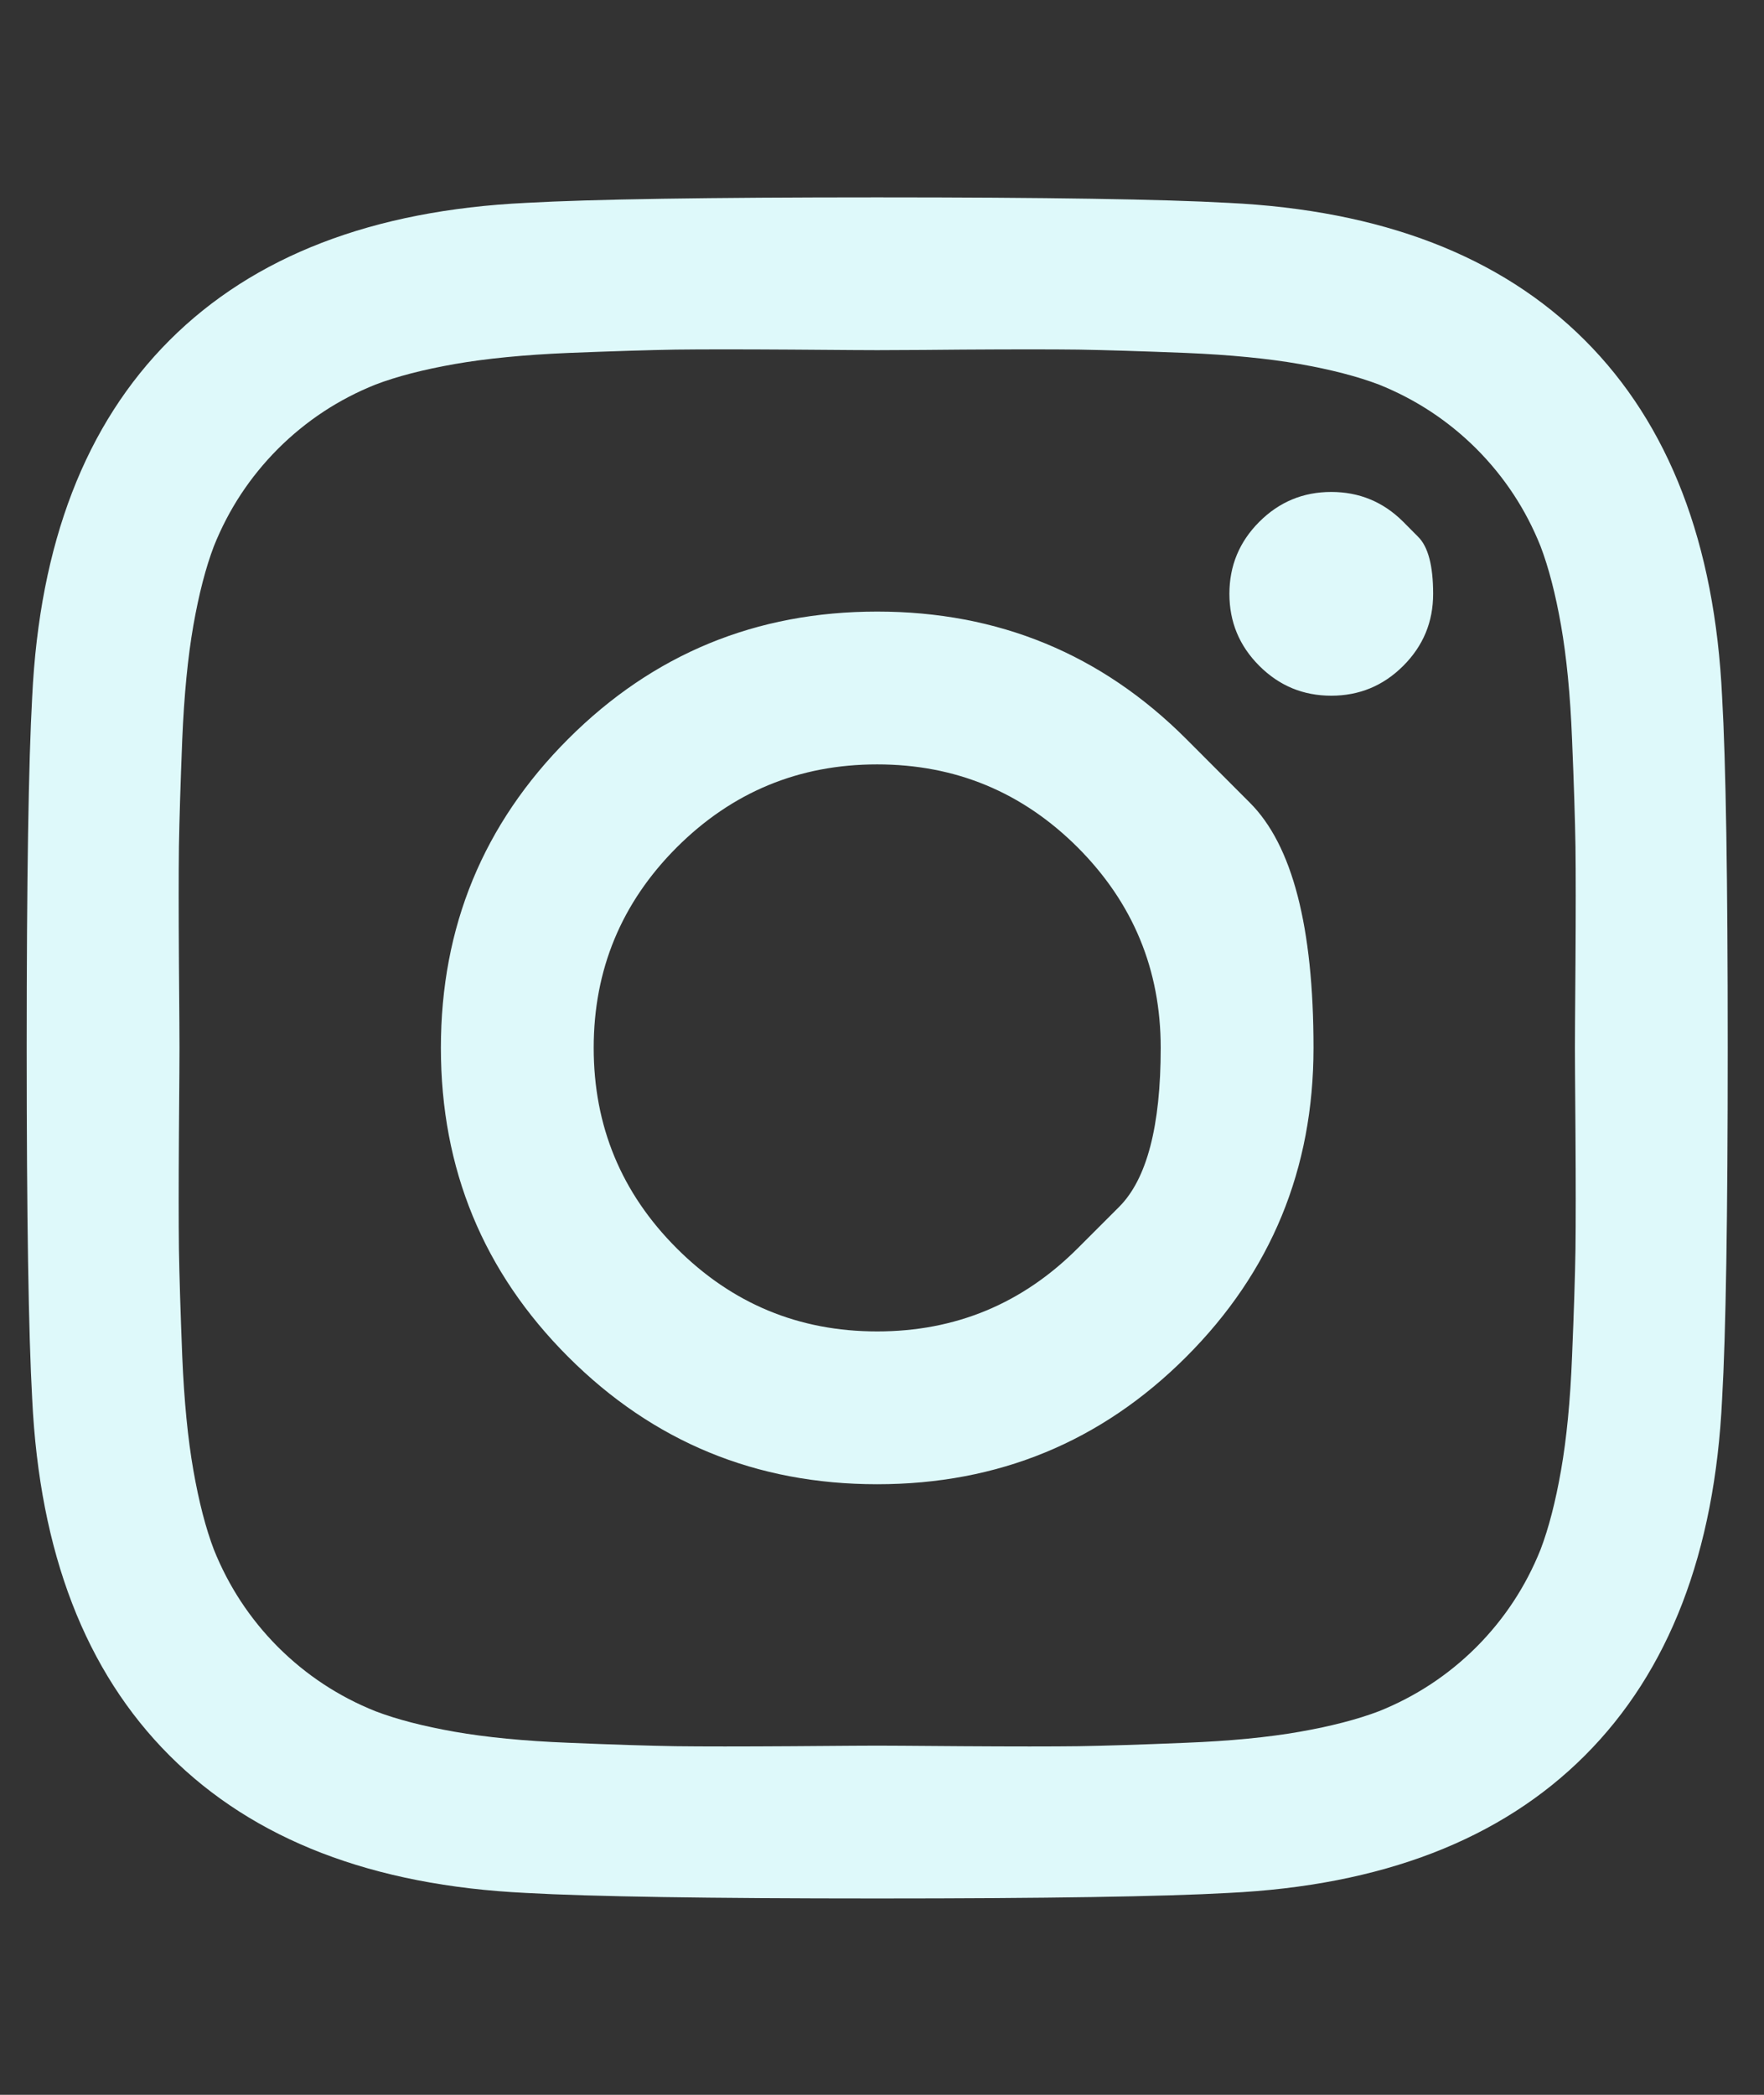 <svg width="16" height="19" viewBox="0 0 16 19" fill="none" xmlns="http://www.w3.org/2000/svg">
<rect x="0" y="0" width="16" height="19" fill="#333333" stroke="none"/>
<g clip-path="url(#clip0_1_1151)">
<path d="M9.775 11.322C9.775 11.322 9.9 11.197 10.151 10.946C10.402 10.695 10.528 10.214 10.528 9.504C10.528 8.795 10.277 8.189 9.775 7.686C9.272 7.184 8.666 6.933 7.956 6.933C7.247 6.933 6.641 7.184 6.138 7.686C5.636 8.189 5.385 8.795 5.385 9.504C5.385 10.214 5.636 10.82 6.138 11.322C6.641 11.825 7.247 12.076 7.956 12.076C8.666 12.076 9.272 11.825 9.775 11.322ZM10.759 6.702C10.759 6.702 10.951 6.895 11.336 7.28C11.722 7.665 11.914 8.406 11.914 9.504C11.914 10.603 11.529 11.537 10.759 12.307C9.989 13.077 9.055 13.462 7.956 13.462C6.858 13.462 5.924 13.077 5.154 12.307C4.384 11.537 3.999 10.603 3.999 9.504C3.999 8.406 4.384 7.472 5.154 6.702C5.924 5.932 6.858 5.547 7.956 5.547C9.055 5.547 9.989 5.932 10.759 6.702ZM12.728 4.733C12.728 4.733 12.773 4.778 12.863 4.869C12.954 4.959 12.999 5.132 12.999 5.386C12.999 5.641 12.909 5.858 12.728 6.039C12.547 6.22 12.329 6.31 12.075 6.31C11.82 6.31 11.603 6.22 11.422 6.039C11.241 5.858 11.151 5.641 11.151 5.386C11.151 5.132 11.241 4.914 11.422 4.733C11.603 4.552 11.82 4.462 12.075 4.462C12.329 4.462 12.547 4.552 12.728 4.733ZM8.725 3.171C8.725 3.171 8.609 3.172 8.376 3.174C8.143 3.175 8.003 3.176 7.956 3.176C7.91 3.176 7.653 3.175 7.188 3.171C6.723 3.168 6.369 3.168 6.128 3.171C5.887 3.175 5.564 3.185 5.159 3.201C4.754 3.218 4.409 3.252 4.124 3.302C3.84 3.352 3.6 3.414 3.406 3.488C3.071 3.622 2.777 3.816 2.522 4.07C2.268 4.325 2.074 4.619 1.94 4.954C1.866 5.148 1.804 5.388 1.754 5.672C1.704 5.957 1.67 6.302 1.653 6.707C1.637 7.112 1.627 7.435 1.623 7.676C1.62 7.917 1.62 8.271 1.623 8.736C1.627 9.201 1.628 9.458 1.628 9.504C1.628 9.551 1.627 9.807 1.623 10.273C1.62 10.738 1.62 11.091 1.623 11.333C1.627 11.574 1.637 11.897 1.653 12.302C1.67 12.707 1.704 13.052 1.754 13.336C1.804 13.621 1.866 13.861 1.94 14.055C2.074 14.389 2.268 14.684 2.522 14.939C2.777 15.193 3.071 15.387 3.406 15.521C3.6 15.595 3.84 15.657 4.124 15.707C4.409 15.757 4.754 15.791 5.159 15.807C5.564 15.824 5.887 15.834 6.128 15.838C6.369 15.841 6.723 15.841 7.188 15.838C7.653 15.834 7.91 15.833 7.956 15.833C8.003 15.833 8.259 15.834 8.725 15.838C9.19 15.841 9.544 15.841 9.785 15.838C10.026 15.834 10.349 15.824 10.754 15.807C11.159 15.791 11.504 15.757 11.789 15.707C12.073 15.657 12.312 15.595 12.507 15.521C12.841 15.387 13.136 15.193 13.391 14.939C13.645 14.684 13.839 14.389 13.973 14.055C14.047 13.861 14.109 13.621 14.159 13.336C14.209 13.052 14.243 12.707 14.259 12.302C14.276 11.897 14.286 11.574 14.29 11.333C14.293 11.091 14.293 10.738 14.29 10.273C14.286 9.807 14.285 9.551 14.285 9.504C14.285 9.458 14.286 9.201 14.29 8.736C14.293 8.271 14.293 7.917 14.29 7.676C14.286 7.435 14.276 7.112 14.259 6.707C14.243 6.302 14.209 5.957 14.159 5.672C14.109 5.388 14.047 5.148 13.973 4.954C13.839 4.619 13.645 4.325 13.391 4.07C13.136 3.816 12.841 3.622 12.507 3.488C12.312 3.414 12.073 3.352 11.789 3.302C11.504 3.252 11.159 3.218 10.754 3.201C10.349 3.185 10.026 3.175 9.785 3.171C9.544 3.168 9.19 3.168 8.725 3.171ZM15.62 6.32C15.654 6.91 15.671 7.971 15.671 9.504C15.671 11.038 15.654 12.099 15.62 12.689C15.554 14.082 15.138 15.16 14.375 15.923C13.612 16.686 12.534 17.102 11.141 17.169C10.551 17.202 9.49 17.219 7.956 17.219C6.423 17.219 5.362 17.202 4.772 17.169C3.379 17.102 2.301 16.686 1.538 15.923C0.775 15.16 0.359 14.082 0.292 12.689C0.259 12.099 0.242 11.038 0.242 9.504C0.242 7.971 0.259 6.91 0.292 6.32C0.359 4.927 0.775 3.849 1.538 3.086C2.301 2.323 3.379 1.907 4.772 1.84C5.362 1.807 6.423 1.79 7.956 1.79C9.49 1.79 10.551 1.807 11.141 1.84C12.534 1.907 13.612 2.323 14.375 3.086C15.138 3.849 15.554 4.927 15.62 6.32Z" fill="#DEF9FA"/>
</g>
<defs>
<clipPath id="clip0_1_1151">
<rect width="15.435" height="18" fill="white" transform="matrix(1 0 0 -1 0.234 18.5)"/>
</clipPath>
</defs>
</svg>
